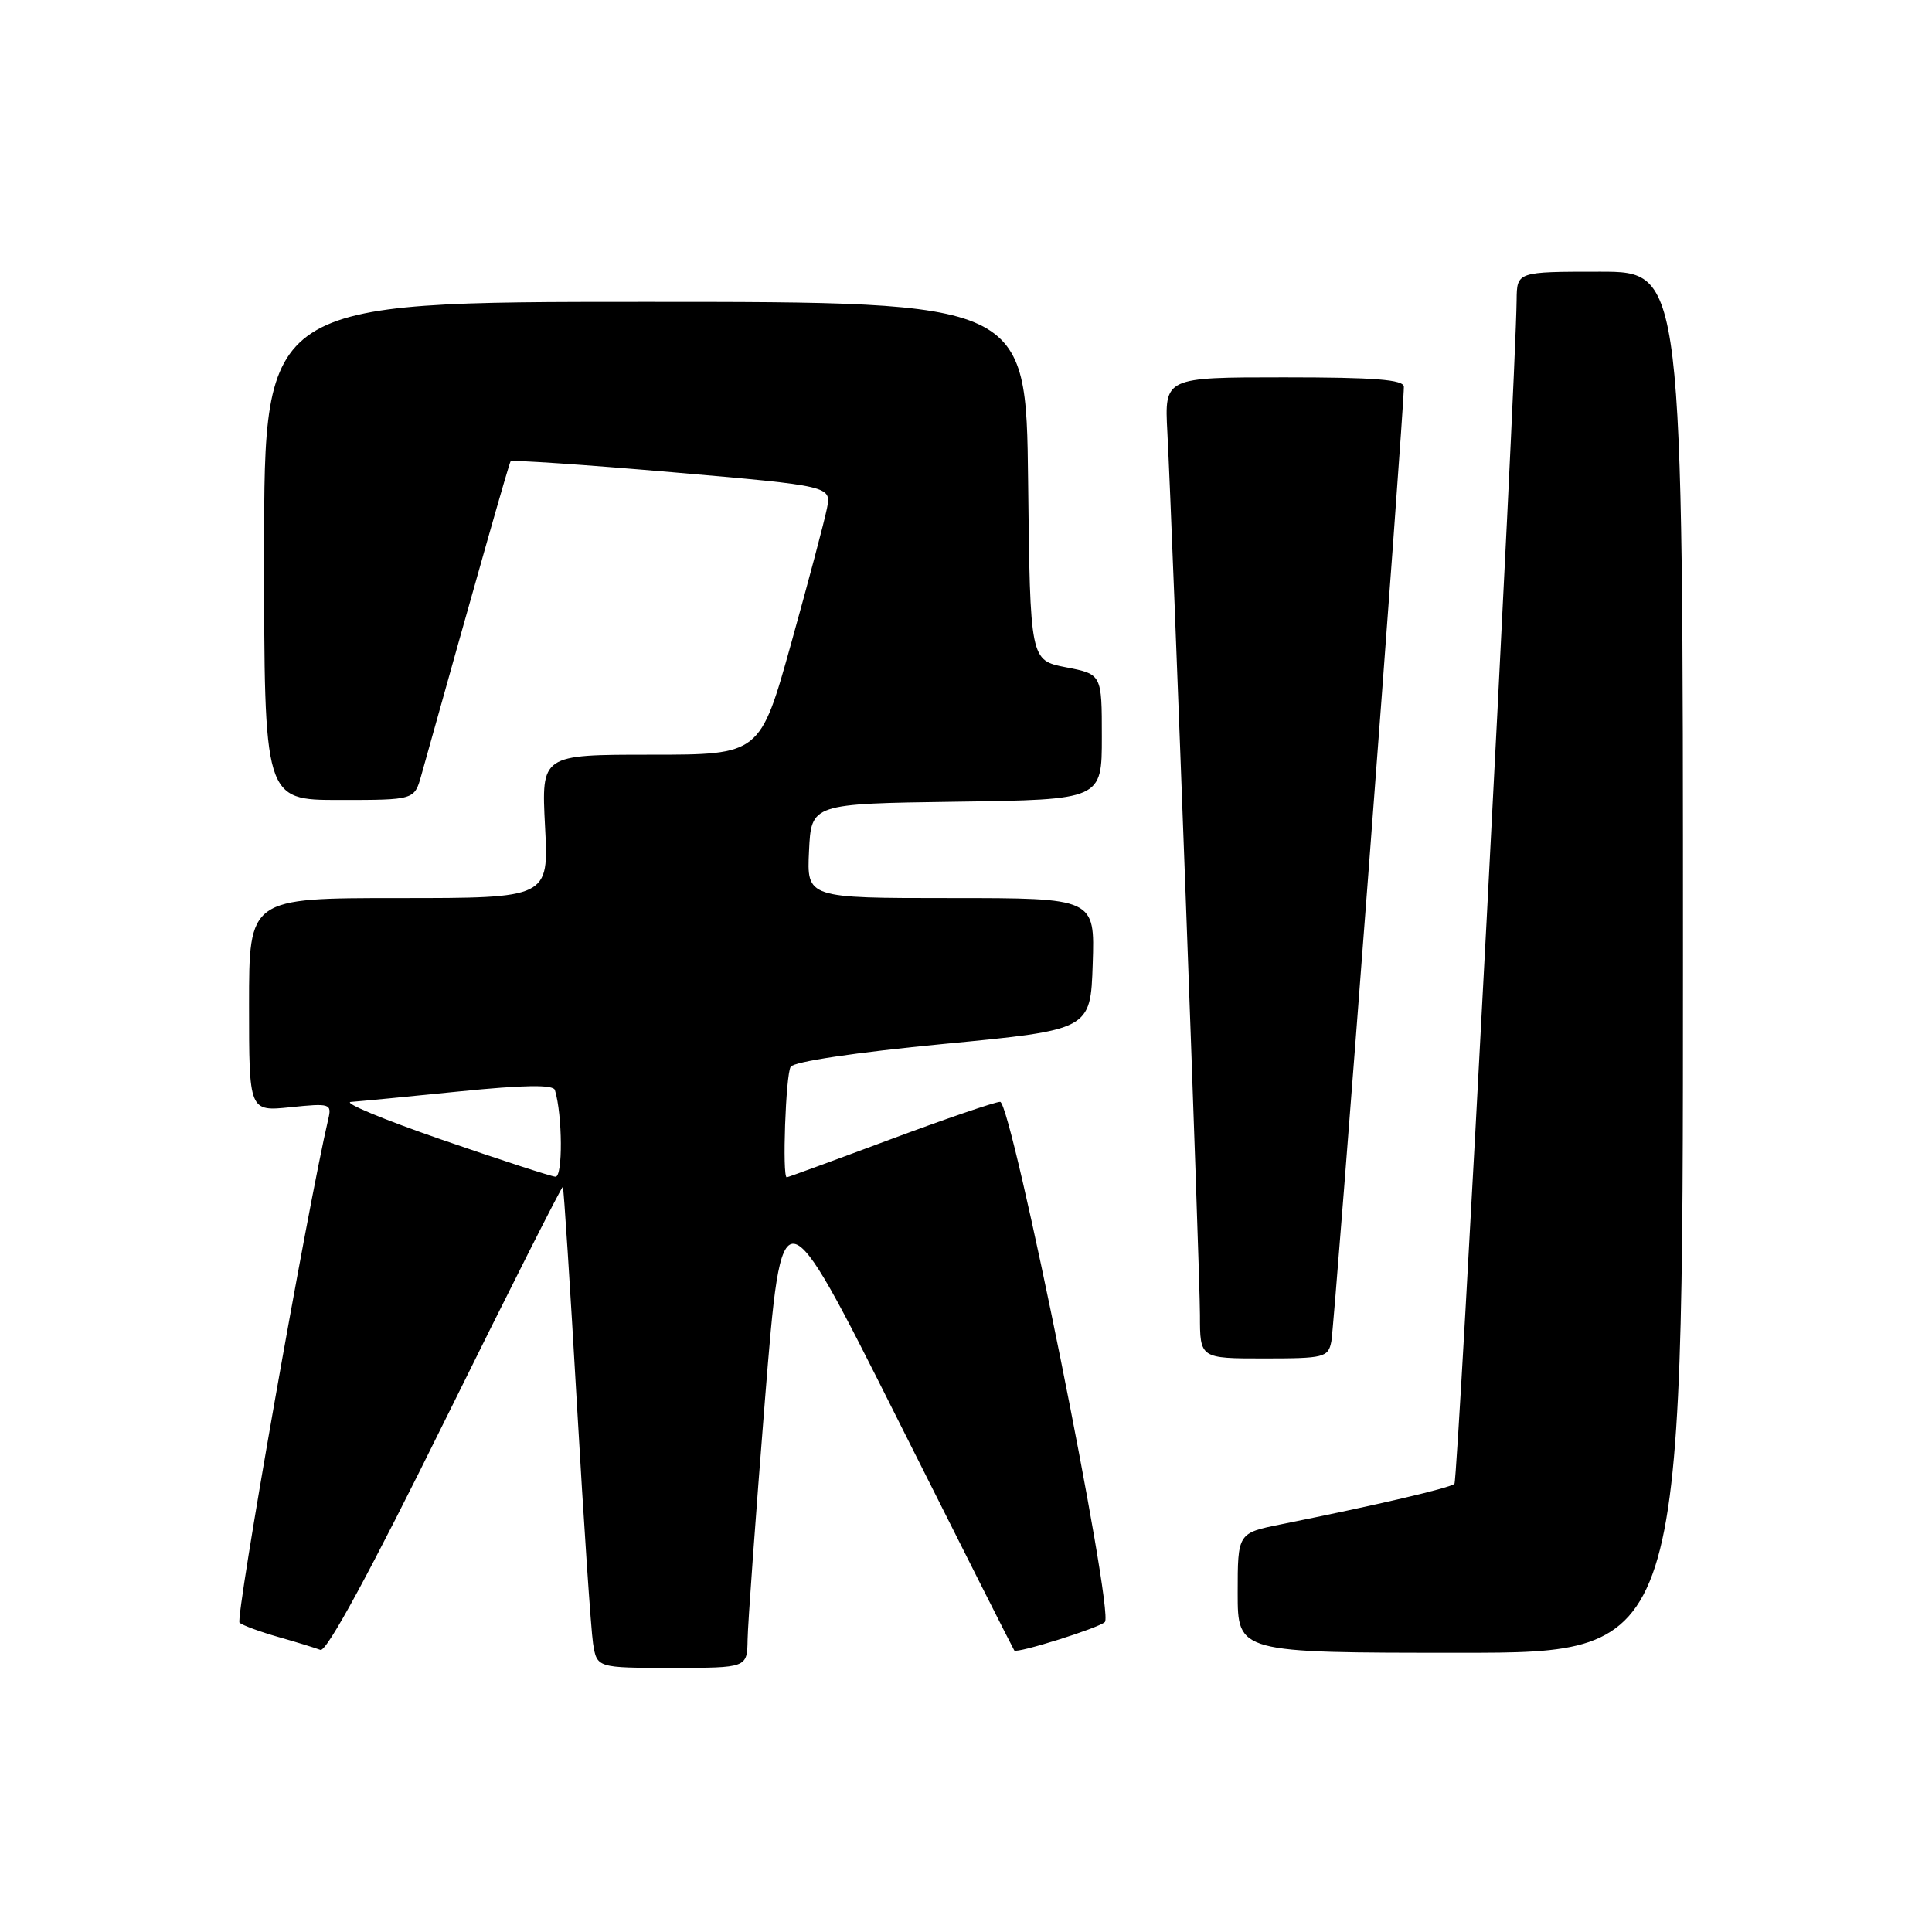 <?xml version="1.0" encoding="UTF-8" standalone="no"?>
<!DOCTYPE svg PUBLIC "-//W3C//DTD SVG 1.1//EN" "http://www.w3.org/Graphics/SVG/1.1/DTD/svg11.dtd" >
<svg xmlns="http://www.w3.org/2000/svg" xmlns:xlink="http://www.w3.org/1999/xlink" version="1.1" viewBox="0 0 256 256">
 <g >
 <path fill="currentColor"
d=" M 99.06 217.25 C 99.09 215.19 100.13 200.90 101.36 185.50 C 103.61 157.50 103.61 157.50 118.91 188.00 C 127.33 204.78 134.30 218.59 134.40 218.70 C 134.76 219.12 145.54 215.74 146.40 214.93 C 147.70 213.73 134.05 146.00 132.52 146.00 C 131.86 146.00 125.29 148.25 117.91 151.00 C 110.54 153.75 104.39 156.00 104.25 156.00 C 103.63 156.00 104.11 142.38 104.77 141.35 C 105.20 140.67 113.37 139.45 125.00 138.33 C 144.50 136.46 144.50 136.46 144.79 127.73 C 145.08 119.00 145.08 119.00 125.99 119.00 C 106.90 119.00 106.90 119.00 107.20 112.75 C 107.50 106.50 107.50 106.50 126.75 106.23 C 146.00 105.96 146.00 105.96 146.00 97.65 C 146.00 89.34 146.00 89.34 141.25 88.42 C 136.50 87.50 136.50 87.50 136.23 63.75 C 135.96 40.00 135.96 40.00 85.48 40.00 C 35.00 40.00 35.00 40.00 35.00 73.00 C 35.00 106.00 35.00 106.00 44.95 106.00 C 54.91 106.00 54.91 106.00 55.82 102.75 C 63.38 75.73 67.44 61.43 67.66 61.12 C 67.80 60.92 77.42 61.57 89.04 62.57 C 110.17 64.40 110.17 64.40 109.57 67.39 C 109.24 69.04 107.12 77.05 104.85 85.19 C 100.72 100.00 100.72 100.00 86.23 100.00 C 71.73 100.00 71.73 100.00 72.22 109.50 C 72.72 119.00 72.72 119.00 52.86 119.00 C 33.00 119.00 33.00 119.00 33.00 133.14 C 33.00 147.28 33.00 147.28 38.50 146.71 C 43.76 146.17 43.98 146.24 43.49 148.32 C 40.76 159.98 31.15 214.52 31.74 215.02 C 32.16 215.37 34.46 216.22 36.85 216.90 C 39.25 217.58 41.77 218.36 42.46 218.62 C 43.27 218.93 49.05 208.28 59.03 188.06 C 67.46 170.99 74.46 157.13 74.58 157.26 C 74.70 157.39 75.54 170.32 76.44 186.00 C 77.34 201.68 78.31 215.96 78.58 217.75 C 79.09 221.00 79.09 221.00 89.05 221.00 C 99.00 221.00 99.00 221.00 99.06 217.25 Z  M 223.00 127.50 C 223.00 36.00 223.00 36.00 212.00 36.00 C 201.00 36.00 201.00 36.00 200.96 39.75 C 200.84 50.76 193.20 196.13 192.72 196.61 C 192.18 197.15 182.57 199.40 169.75 201.98 C 164.00 203.14 164.00 203.14 164.00 211.07 C 164.00 219.00 164.00 219.00 193.50 219.00 C 223.00 219.00 223.00 219.00 223.00 127.50 Z  M 176.41 177.75 C 176.83 175.69 186.06 54.11 186.02 51.25 C 186.00 50.30 182.15 50.00 170.15 50.00 C 154.30 50.00 154.30 50.00 154.68 57.25 C 155.40 71.06 159.00 168.54 159.00 174.26 C 159.00 180.00 159.00 180.00 167.48 180.00 C 175.48 180.00 175.99 179.87 176.41 177.75 Z  M 58.50 151.00 C 50.80 148.34 45.40 146.09 46.50 146.01 C 47.60 145.93 54.06 145.31 60.85 144.62 C 69.49 143.75 73.30 143.70 73.53 144.44 C 74.54 147.77 74.59 155.99 73.60 155.92 C 73.00 155.88 66.20 153.66 58.50 151.00 Z "/>
</g>
</svg>
